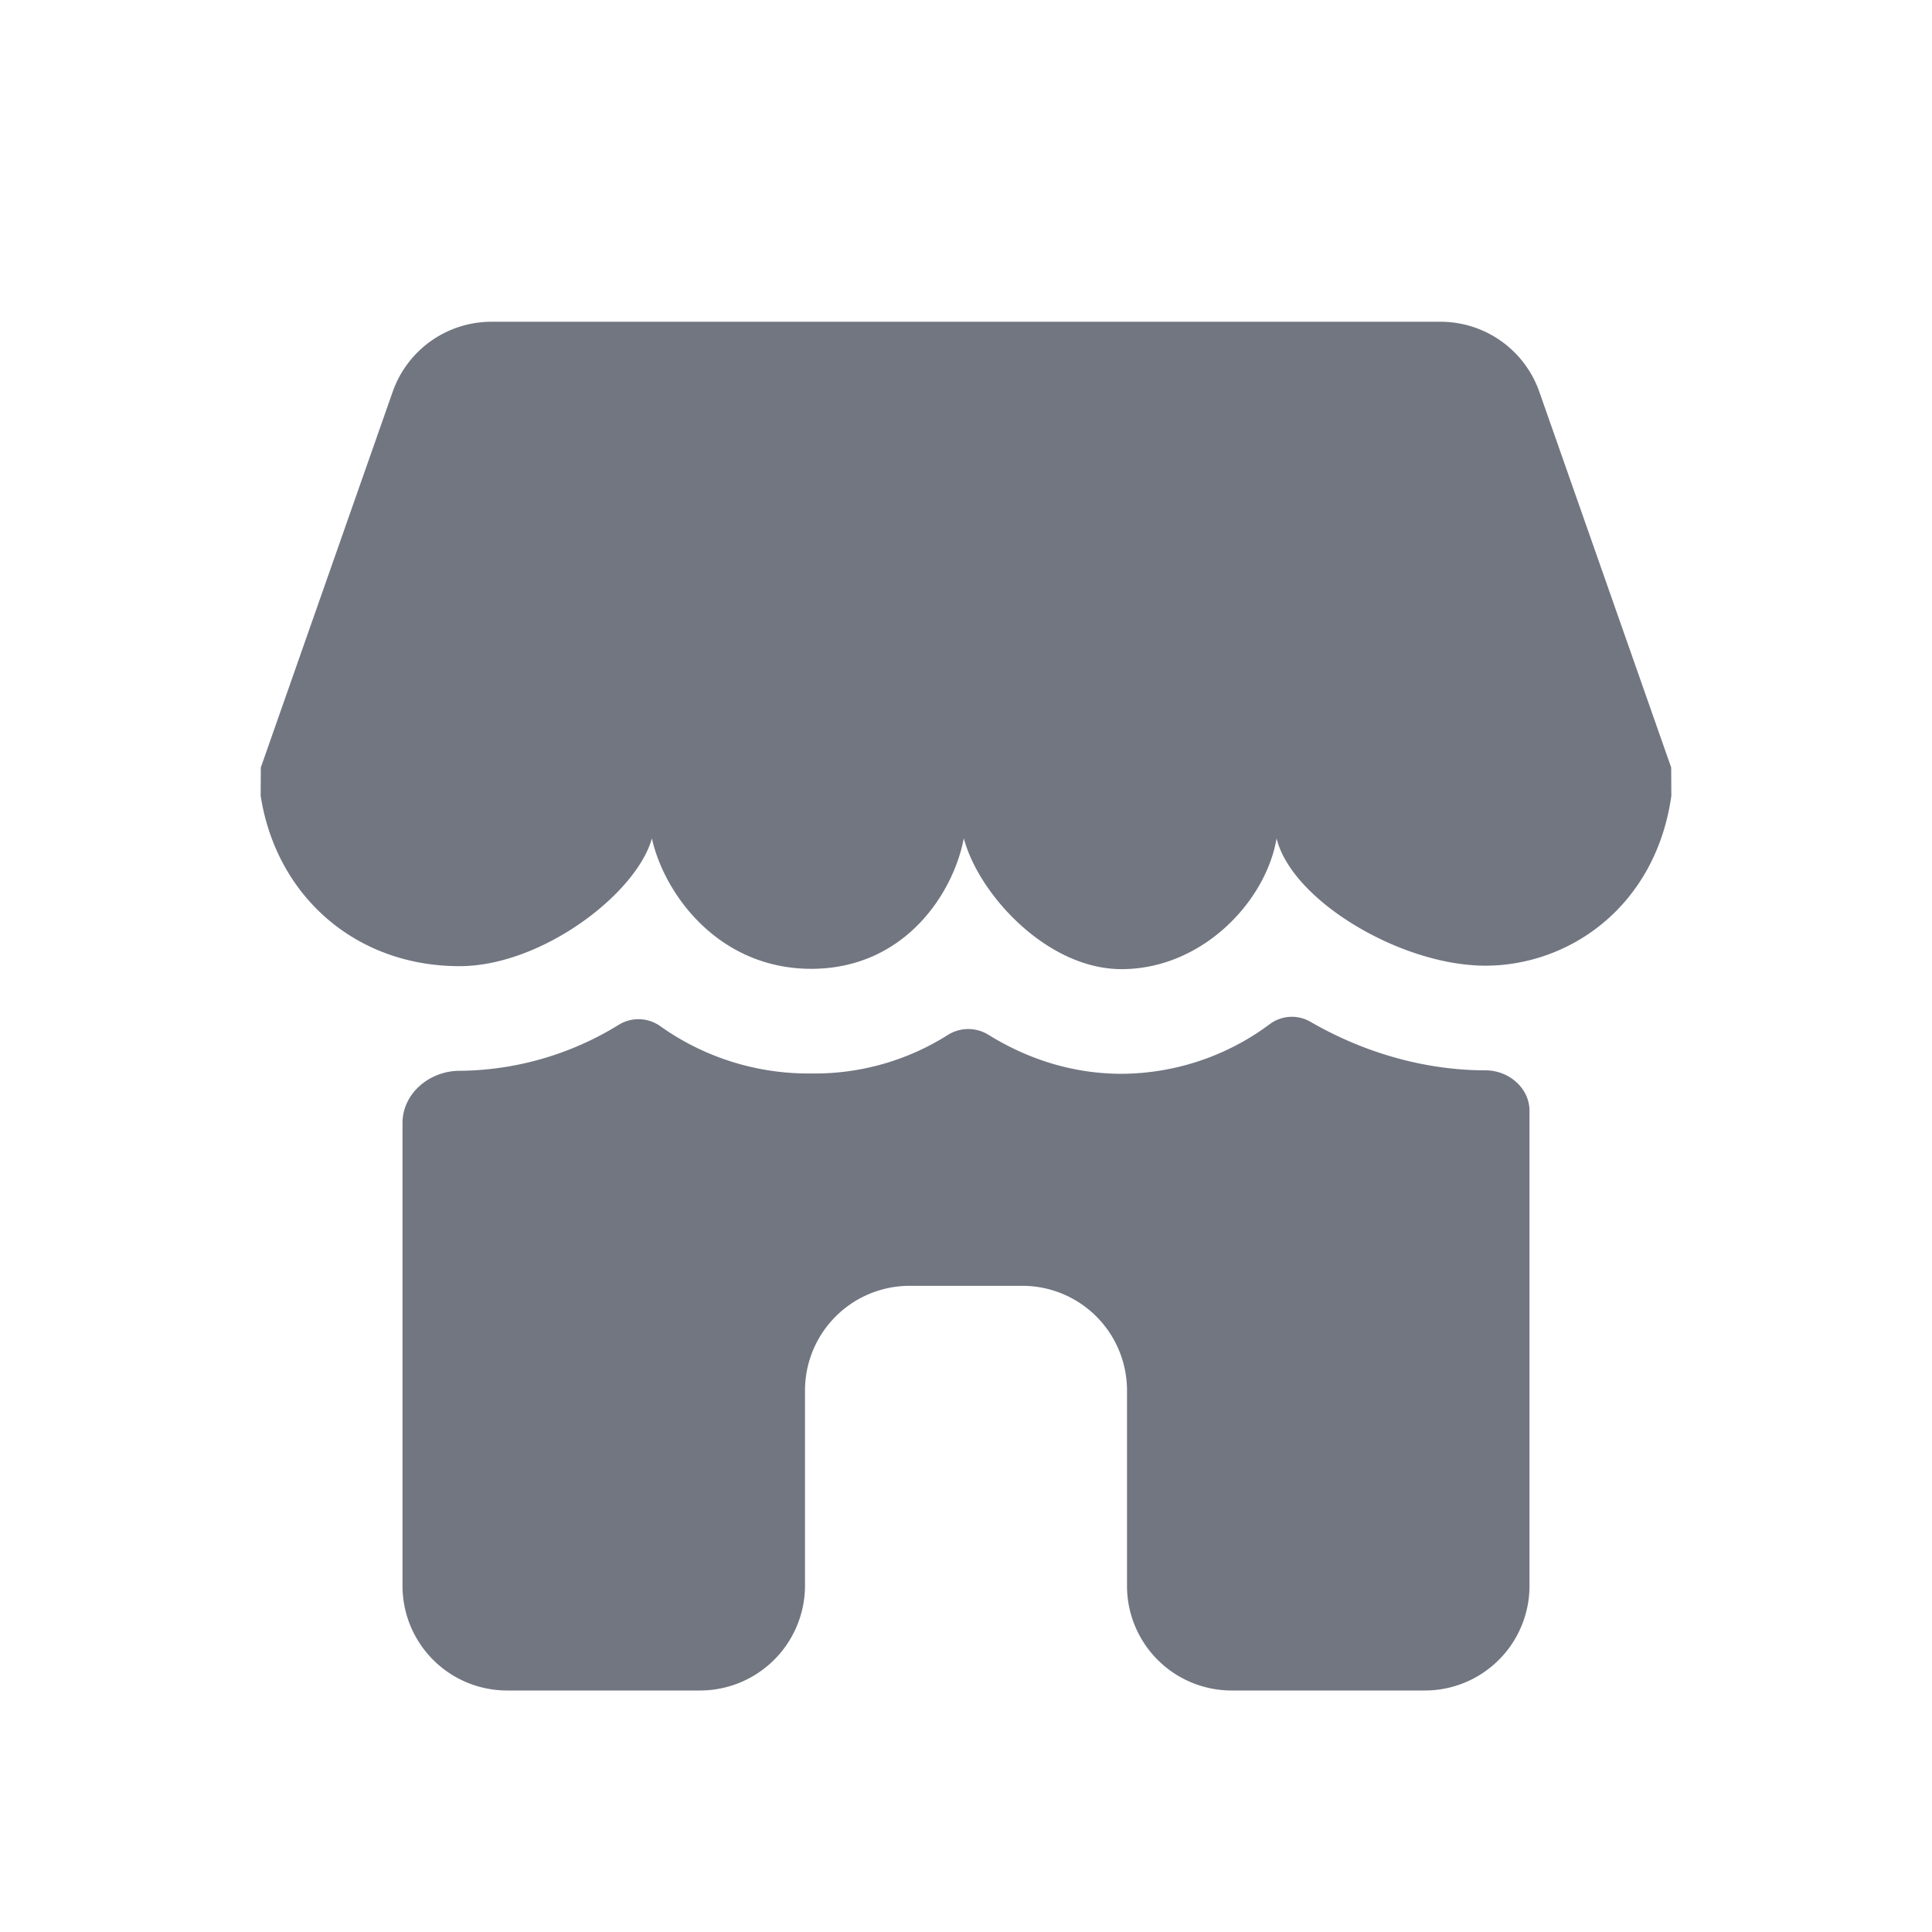 <svg xmlns="http://www.w3.org/2000/svg" fill="none" viewBox="0 0 24 24" focusable="false"><path fill="#717681" d="M4.878 4.867a1.3 1.3 0 0 1 1.227-.87h11.79a1.3 1.3 0 0 1 1.227.87l1.638 4.667.002.353c-.194 1.367-1.26 2.109-2.31 2.109s-2.406-.81-2.594-1.582c-.13.78-.92 1.625-1.926 1.625-.928 0-1.777-.934-1.959-1.625-.135.701-.748 1.621-1.895 1.621-1.148 0-1.824-.922-1.98-1.62-.191.687-1.369 1.587-2.39 1.587-1.292 0-2.276-.872-2.47-2.116l.002-.352 1.638-4.667ZM5.708 13.302c-.37 0-.708.279-.708.65V19.7A1.3 1.3 0 0 0 6.3 21h2.4a1.305 1.305 0 0 0 1.3-1.3v-2.427a1.3 1.3 0 0 1 1.3-1.3h1.4a1.3 1.3 0 0 1 1.3 1.3V19.7a1.3 1.3 0 0 0 1.3 1.3h2.4a1.3 1.3 0 0 0 1.3-1.3v-5.899c0-.288-.26-.505-.547-.505-.76 0-1.519-.223-2.176-.604a.46.46 0 0 0-.502.029 3.1 3.1 0 0 1-1.843.618c-.635 0-1.195-.2-1.654-.485a.476.476 0 0 0-.506.004 3.09 3.09 0 0 1-1.694.477 3.17 3.17 0 0 1-1.875-.587.466.466 0 0 0-.511-.021 3.823 3.823 0 0 1-1.984.575Z"/></svg>